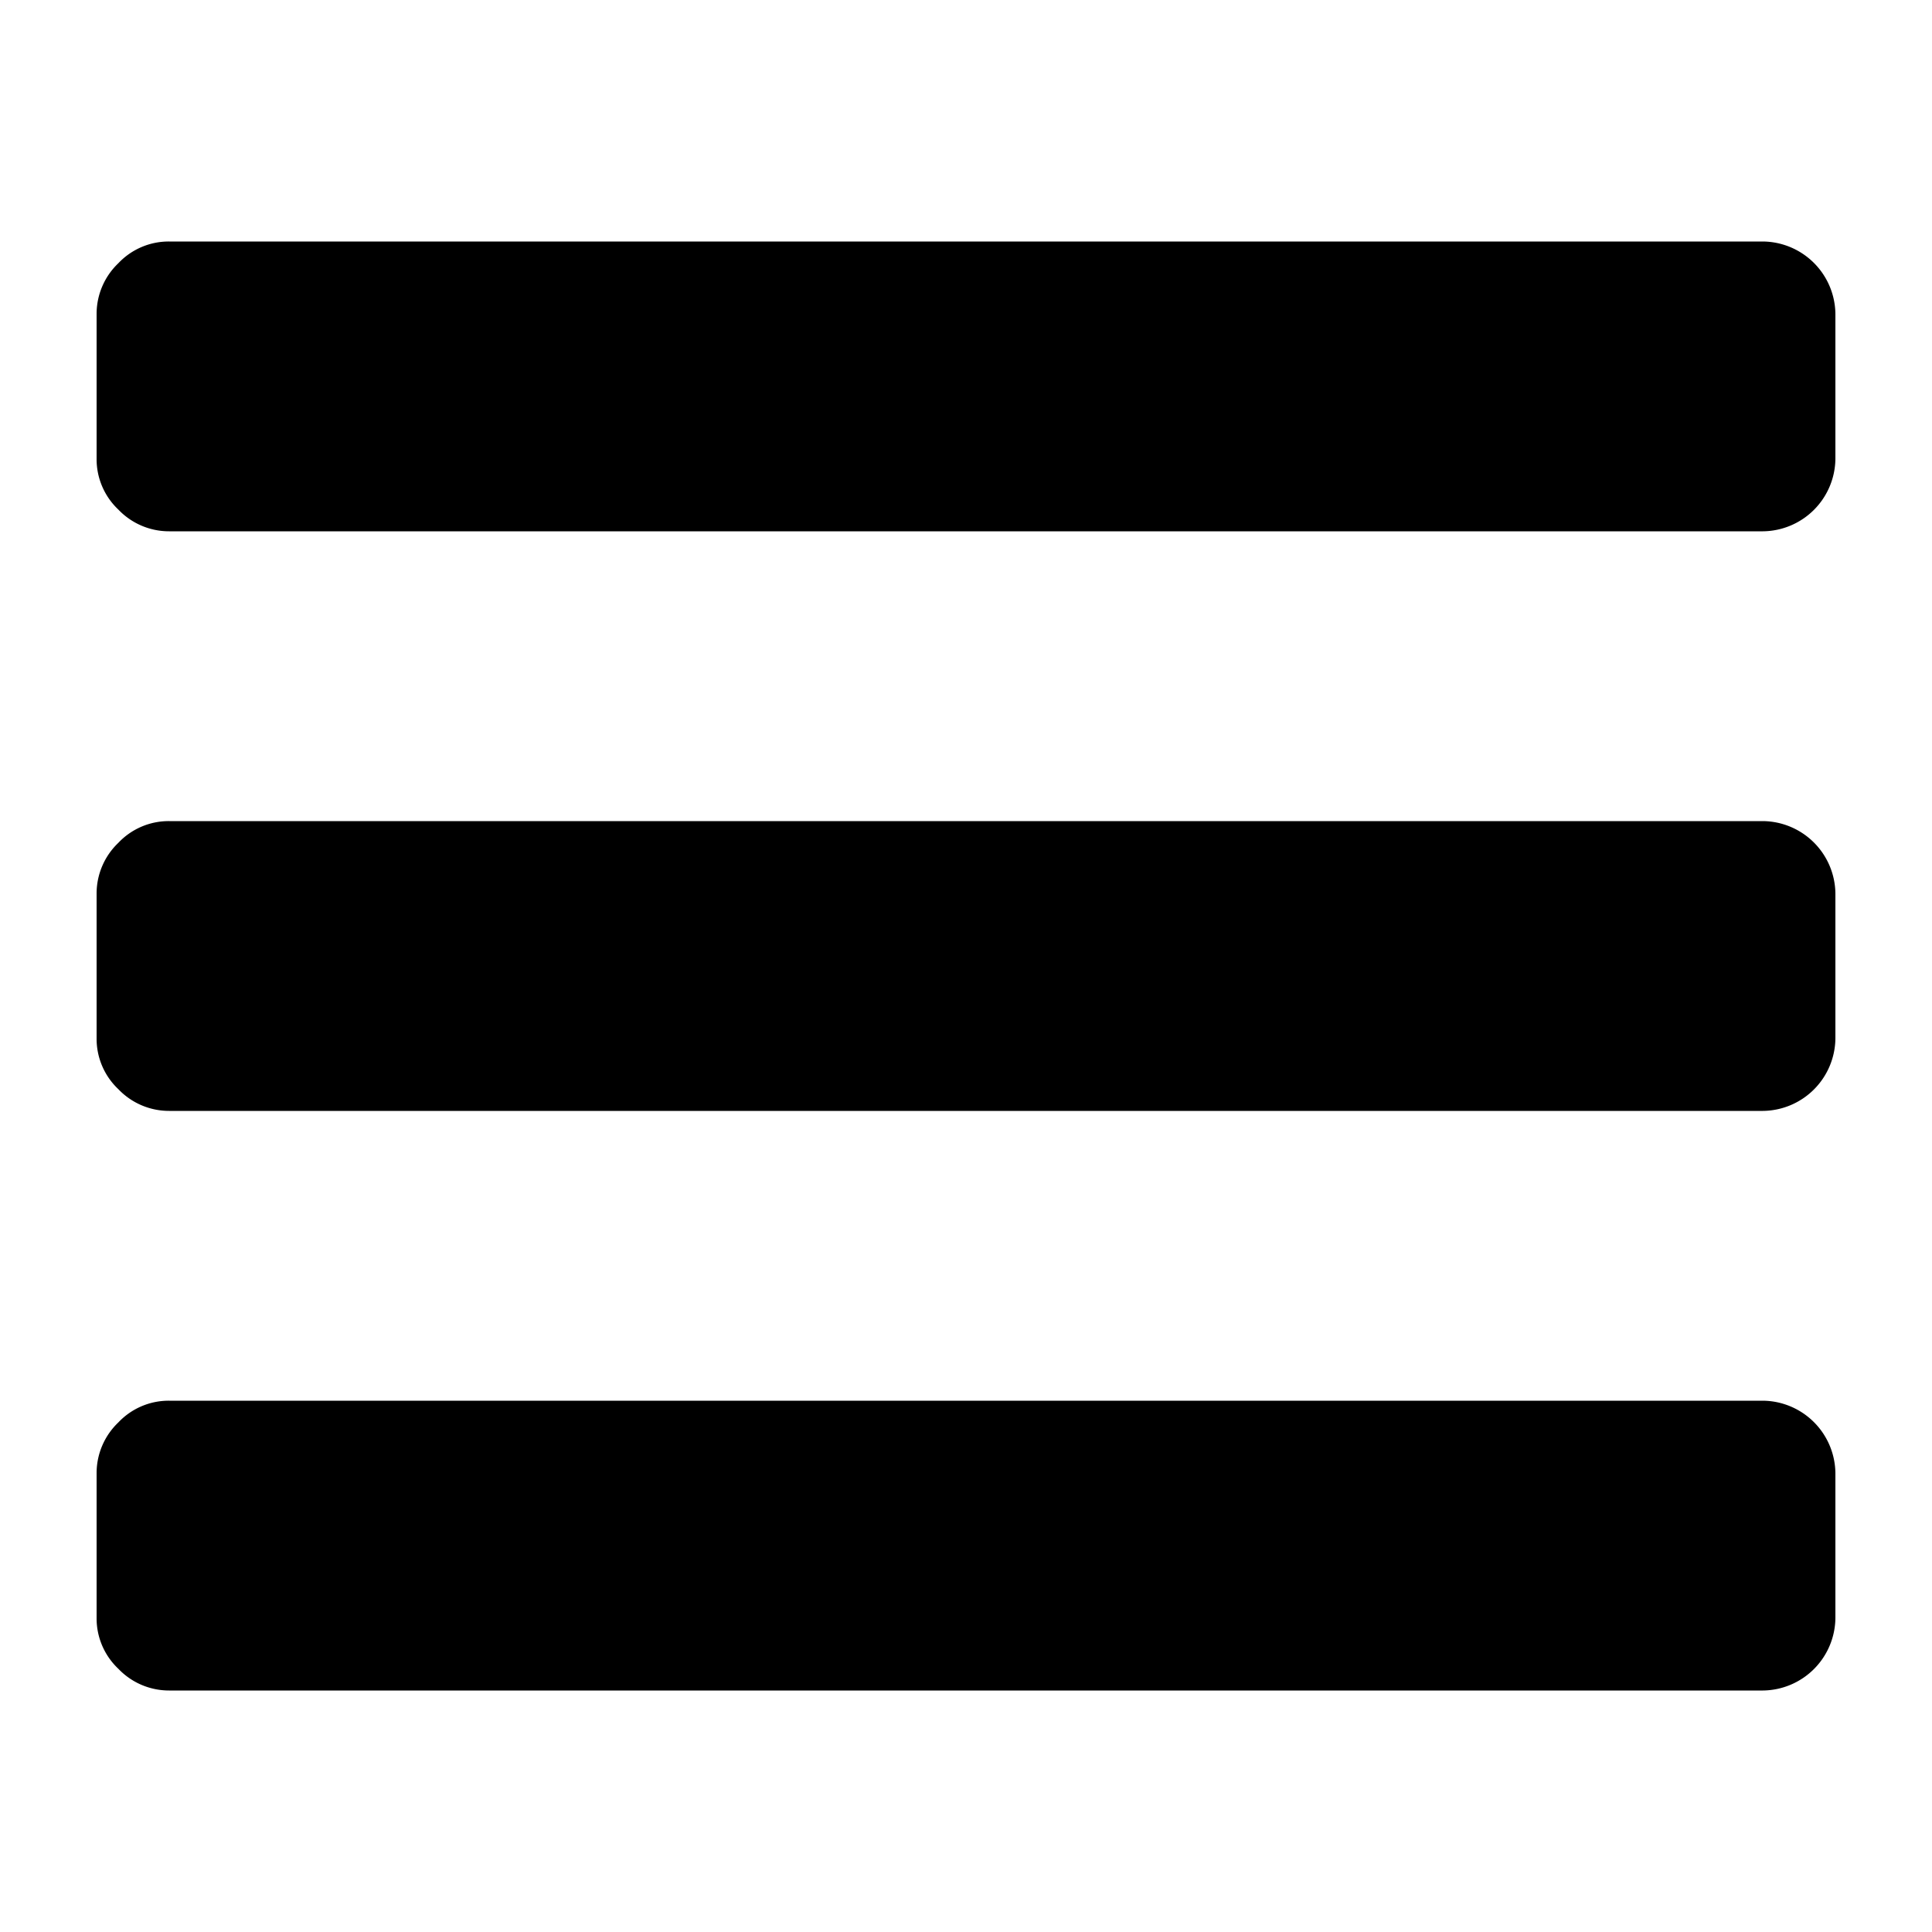 <svg id="Layer_1" data-name="Layer 1" xmlns="http://www.w3.org/2000/svg" viewBox="0 0 24 24"><title>Icon Sprite</title><path d="M22.8,18.3v1.8a0.91,0.91,0,0,1-.9.9H2.1a0.87,0.87,0,0,1-.63-0.27A0.86,0.86,0,0,1,1.2,20.1V18.3a0.87,0.87,0,0,1,.27-0.63A0.86,0.86,0,0,1,2.1,17.4H21.9A0.91,0.91,0,0,1,22.8,18.3Zm0-7.2v1.8a0.91,0.91,0,0,1-.9.9H2.1a0.87,0.87,0,0,1-.63-0.27A0.86,0.86,0,0,1,1.2,12.9V11.1a0.87,0.87,0,0,1,.27-0.63A0.86,0.86,0,0,1,2.1,10.2H21.9A0.91,0.91,0,0,1,22.8,11.1Zm0-7.2V5.7a0.91,0.91,0,0,1-.9.9H2.1a0.87,0.87,0,0,1-.63-0.27A0.86,0.86,0,0,1,1.2,5.7V3.9a0.87,0.87,0,0,1,.27-0.63A0.86,0.86,0,0,1,2.1,3H21.9A0.91,0.91,0,0,1,22.8,3.9Z"/></svg>